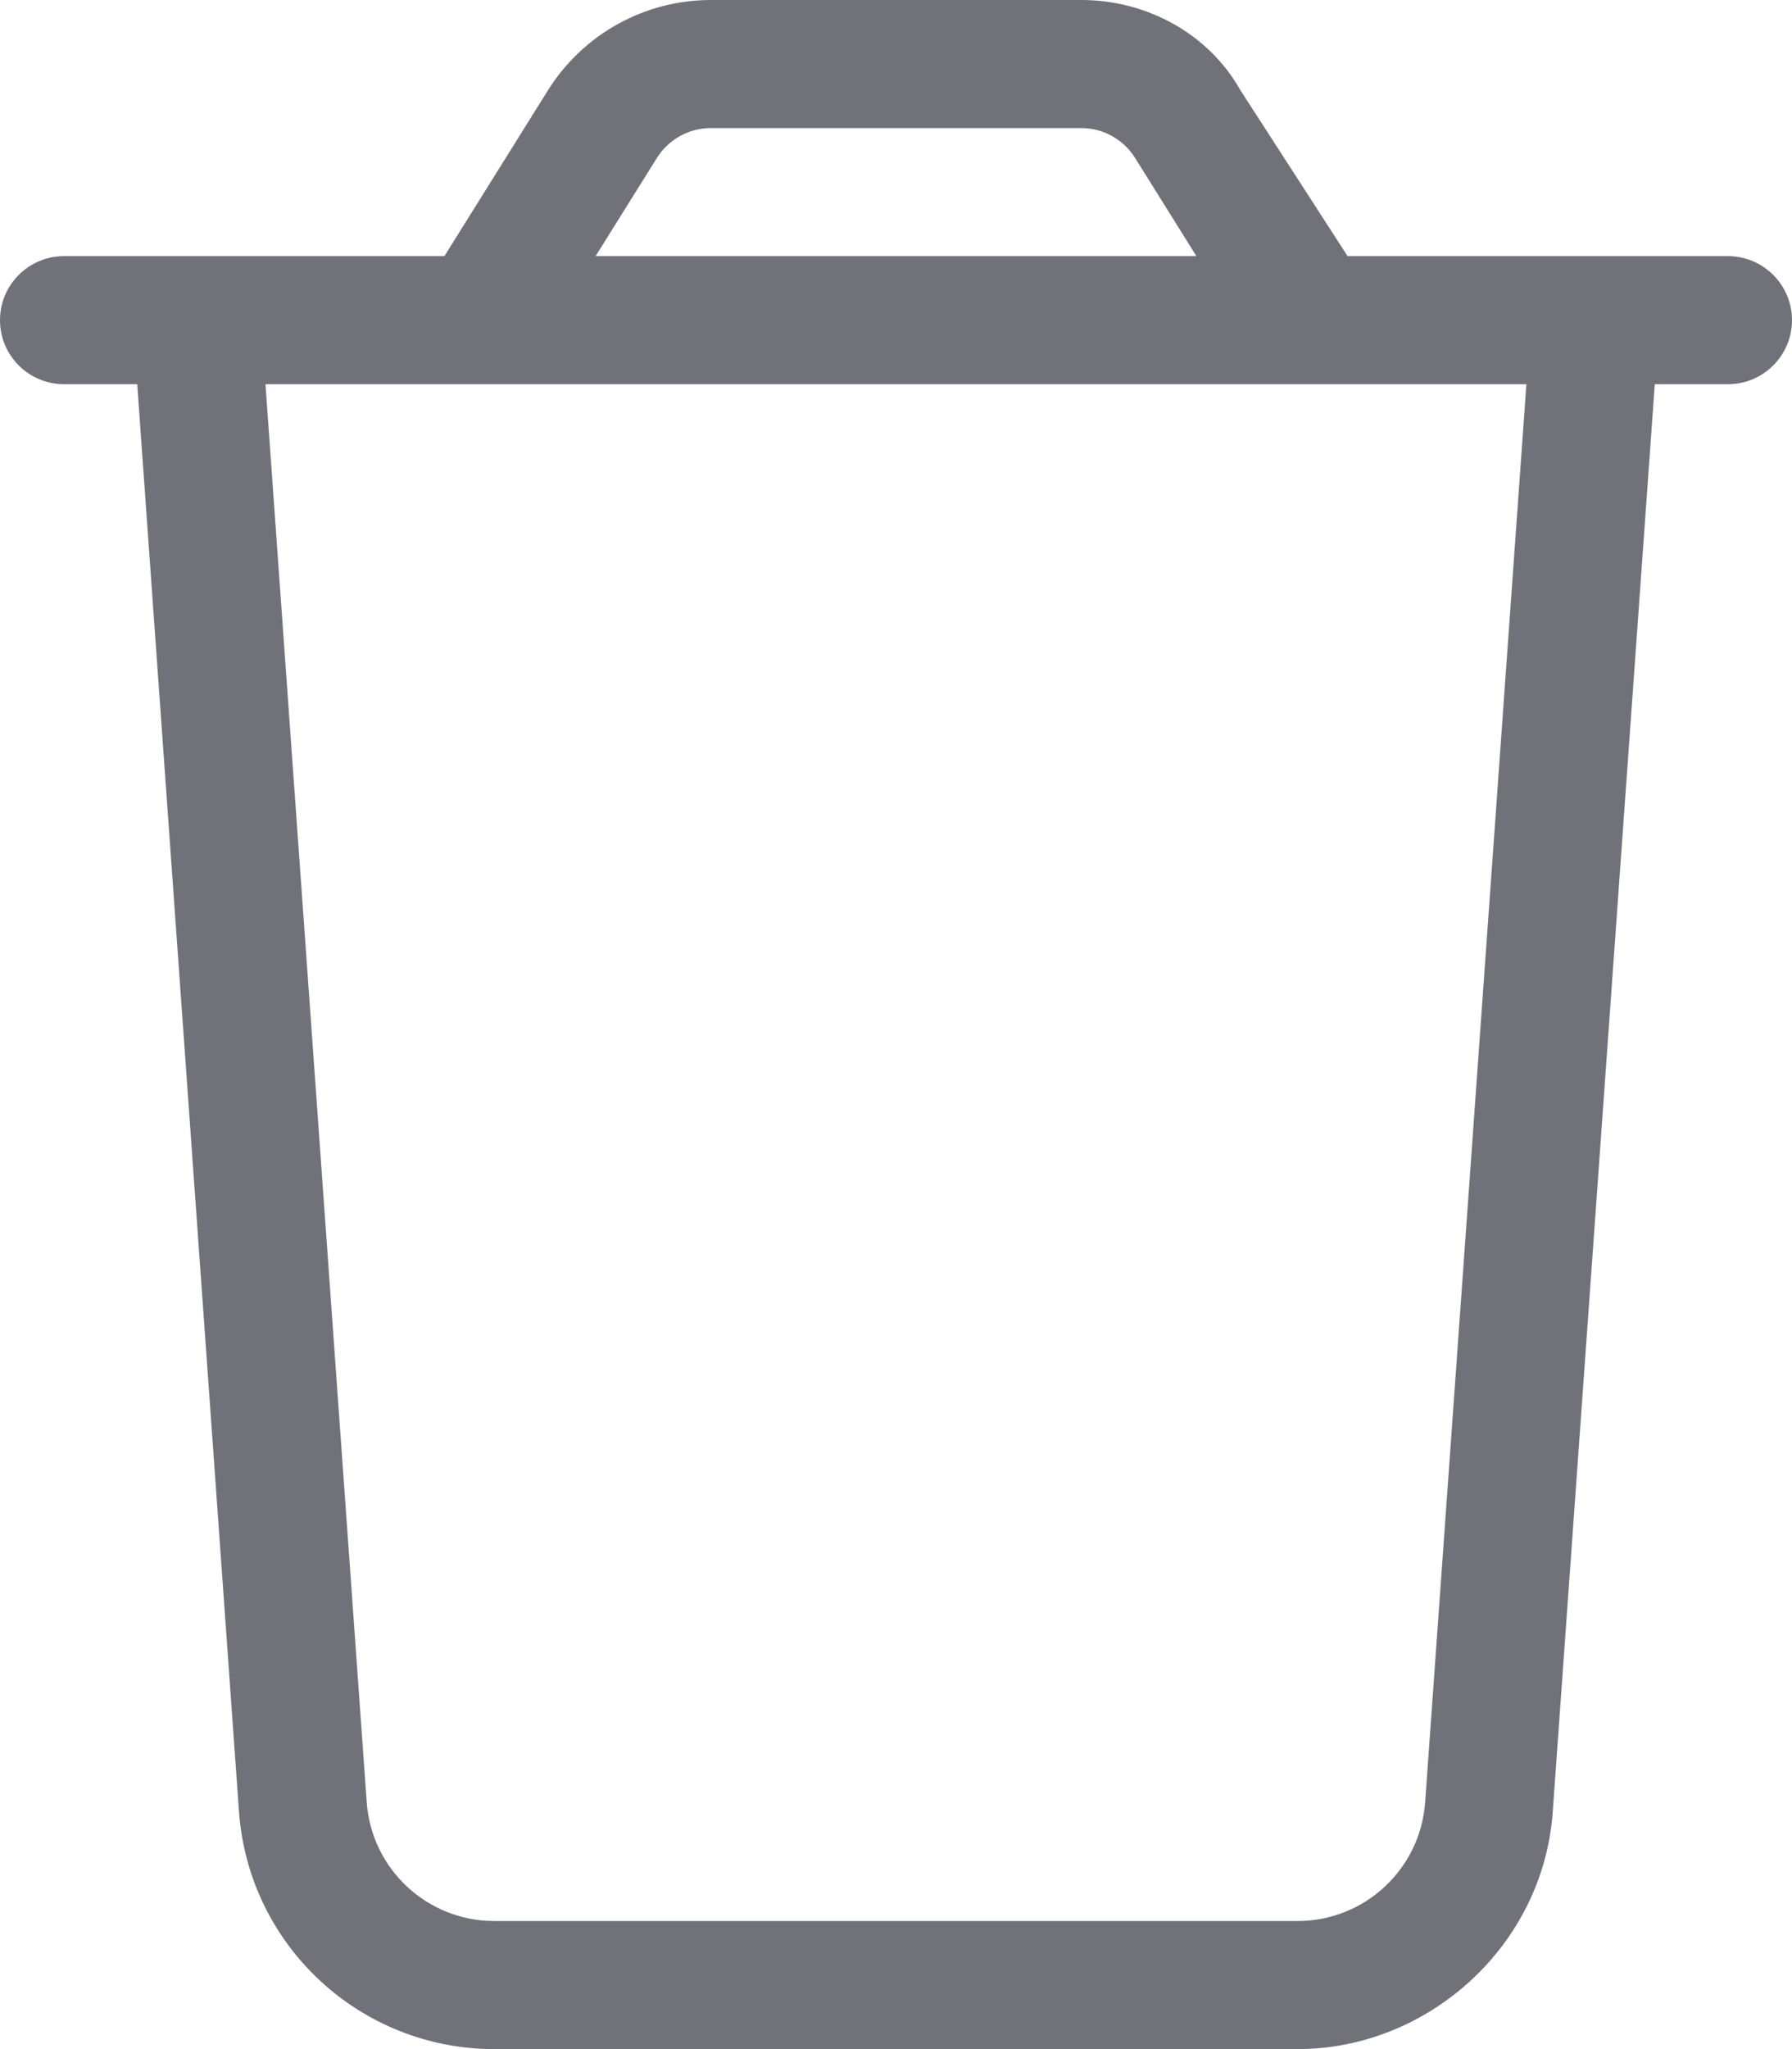 <svg width="14" height="16" viewBox="0 0 14 16" fill="none" xmlns="http://www.w3.org/2000/svg">
<g clip-path="url(#clip0_609_2531)">
<path d="M13.5 2C13.775 2 14 2.224 14 2.5C14 2.776 13.775 3 13.5 3H12.928L12.131 14.144C12.059 15.191 11.159 16 10.137 16H3.862C2.813 16 1.942 15.191 1.867 14.144L1.072 3H0.5C0.224 3 0 2.776 0 2.5C0 2.224 0.224 2 0.5 2H3.472L4.281 0.705C4.556 0.266 5.037 0 5.553 0H8.447C8.963 0 9.444 0.266 9.691 0.705L10.528 2H13.5ZM5.553 1C5.381 1 5.222 1.089 5.131 1.235L4.653 2H9.347L8.869 1.235C8.778 1.089 8.619 1 8.447 1H5.553ZM11.925 3H2.074L2.865 14.072C2.902 14.594 3.337 15 3.862 15H10.137C10.662 15 11.097 14.594 11.134 14.072L11.925 3Z" fill="#717179"/>
</g>
<defs>
<clipPath id="clip0_609_2531">
<rect width="14" height="16" fill="white"/>
</clipPath>
</defs>
</svg>

